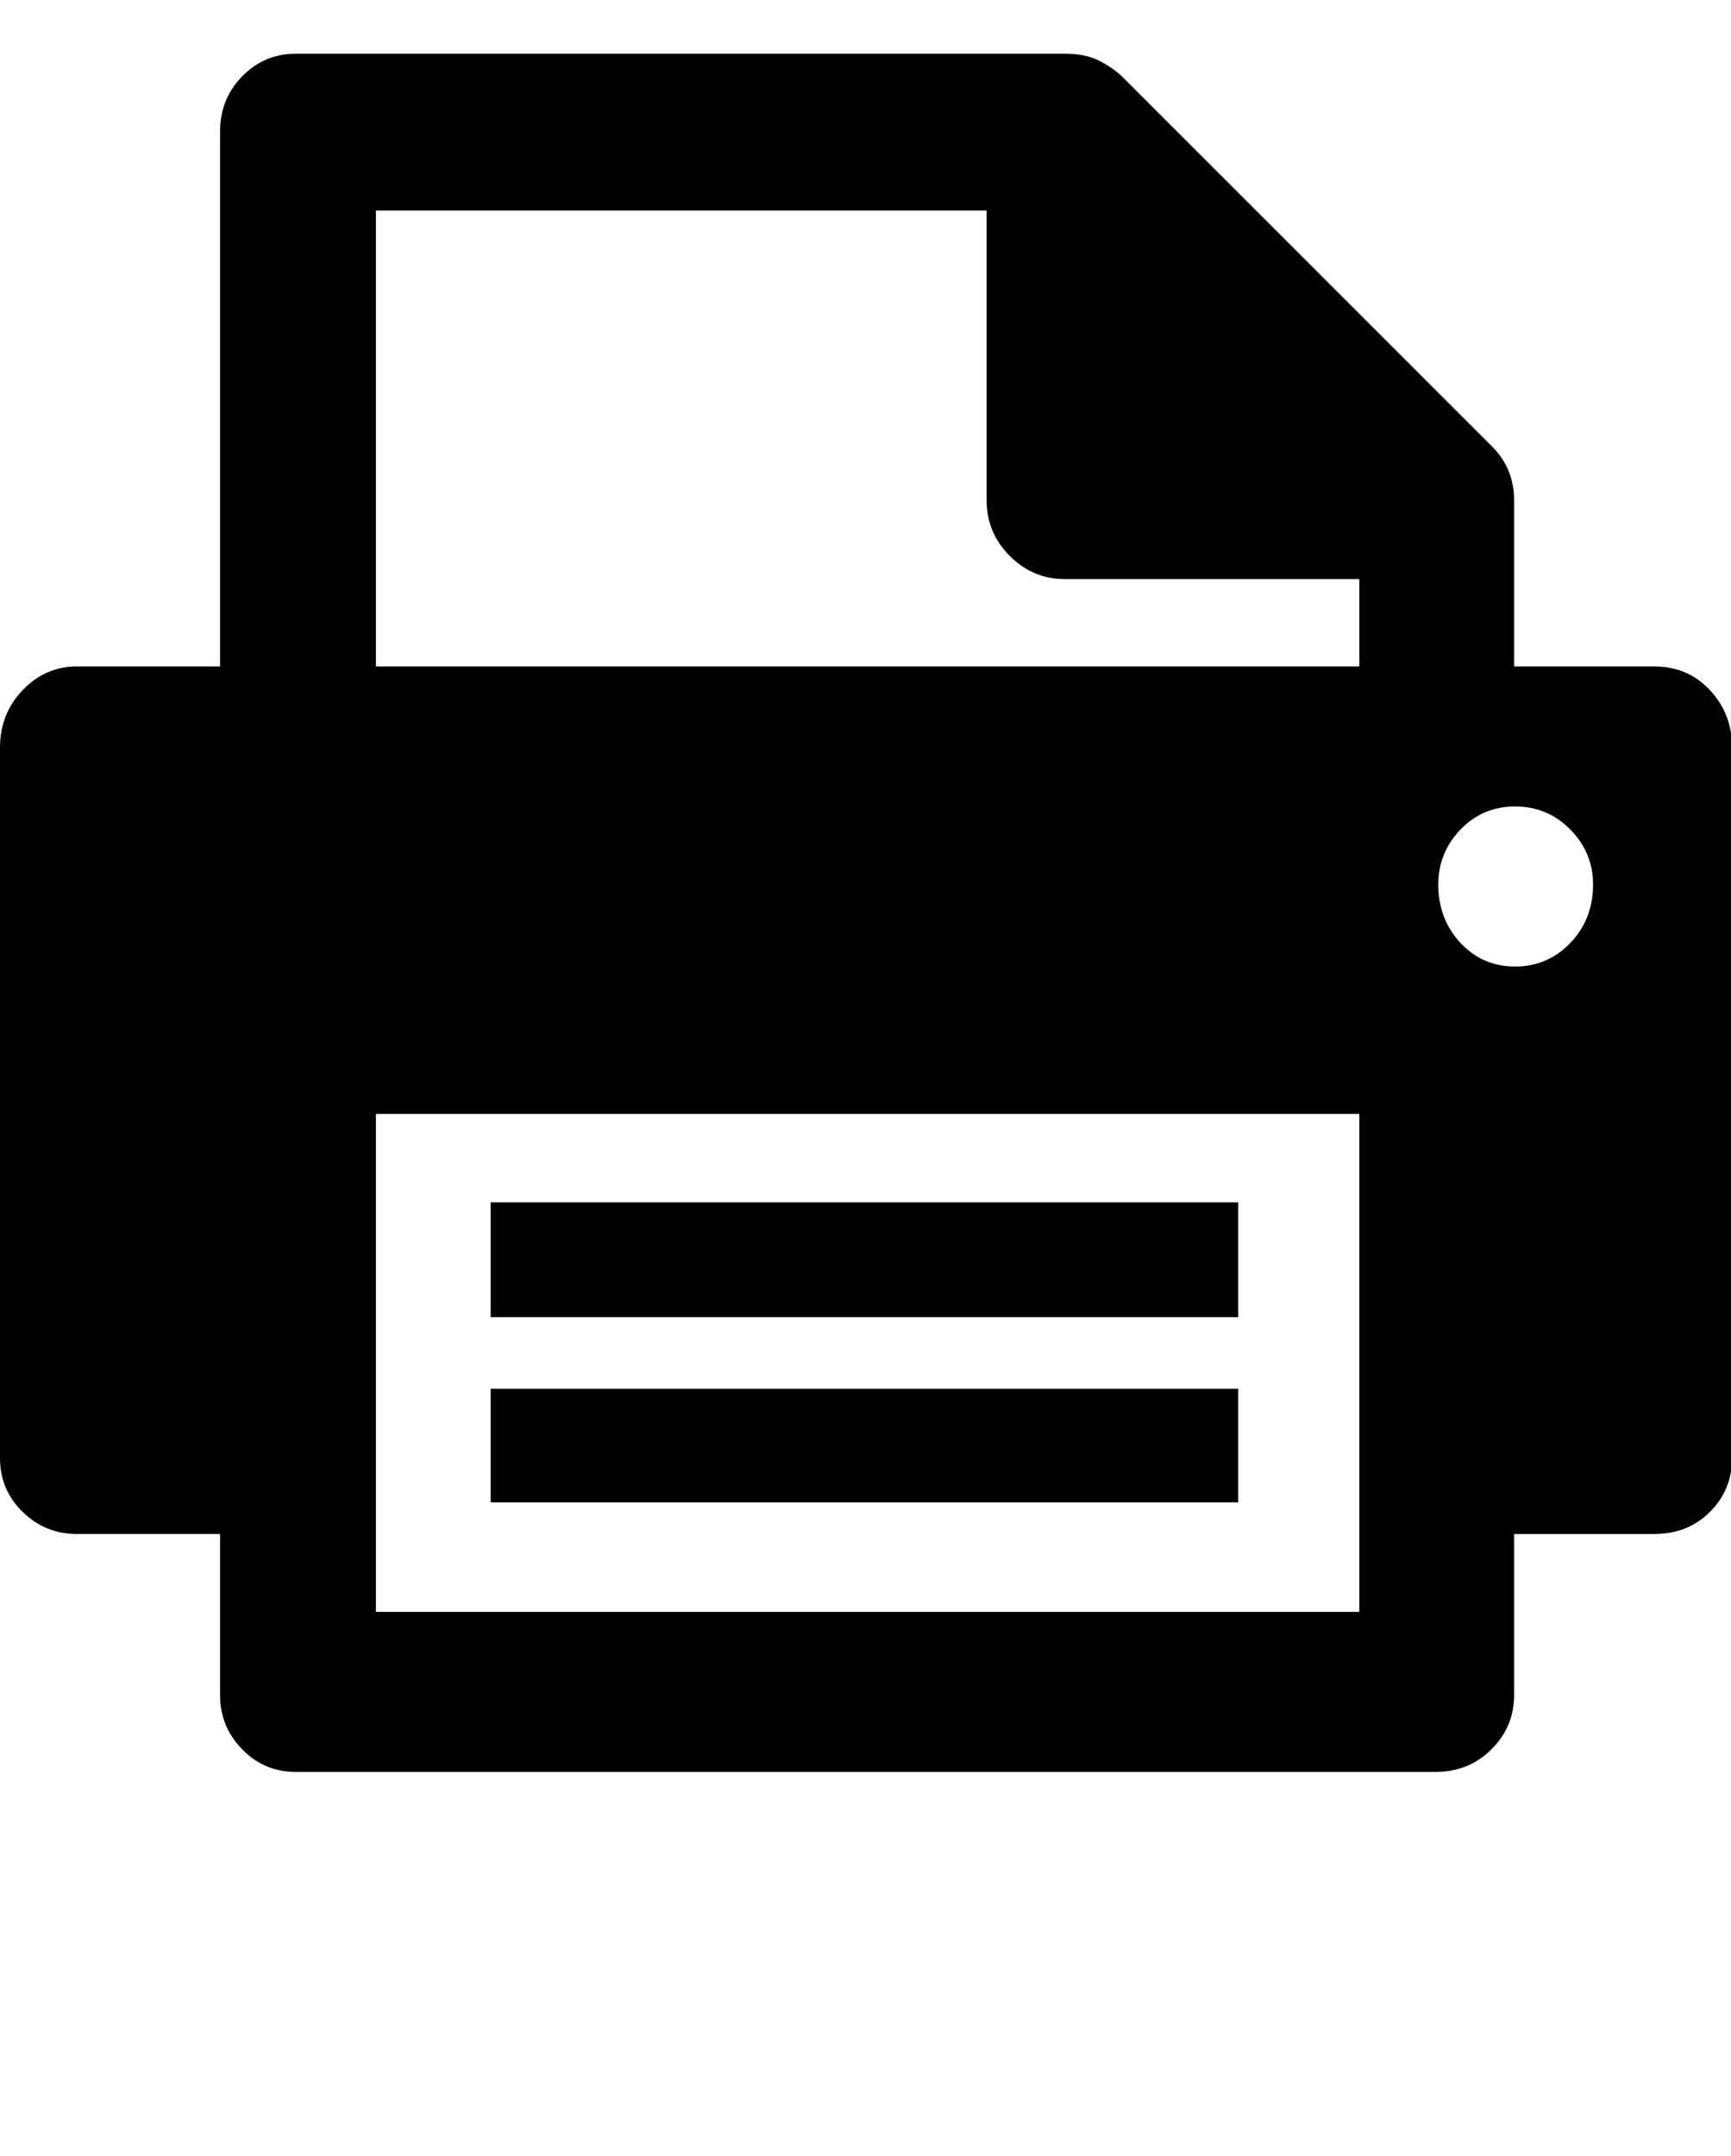 <svg xmlns="http://www.w3.org/2000/svg" viewBox="0 0 1644 2048"><path d="M0 1385V710q0-32 21.5-54.5T73 633h136V125q0-31 21-52.5T281 51h730q19 0 31.5 6t22.5 15l352 352q21 21 21 51v158h133q32 0 53 22.5t21 54.5v675q0 30-21 51t-53 21h-133v153q0 30-21.5 51.5T1363 1683H281q-30 0-51-21.5t-21-51.5v-153H73q-30 0-51.5-21T0 1385zm357 146h934v-473H357v473zm0-898h934v-83h-280q-30 0-52-22t-22-53V200H357v433zm109 794v-108h710v108H466zm0-176v-109h710v109H466zm900-411q0 33 21 55.5t52 22.5 52.5-22.5T1513 840q0-30-21.5-52t-52.5-22-52 22-21 52z"/></svg>